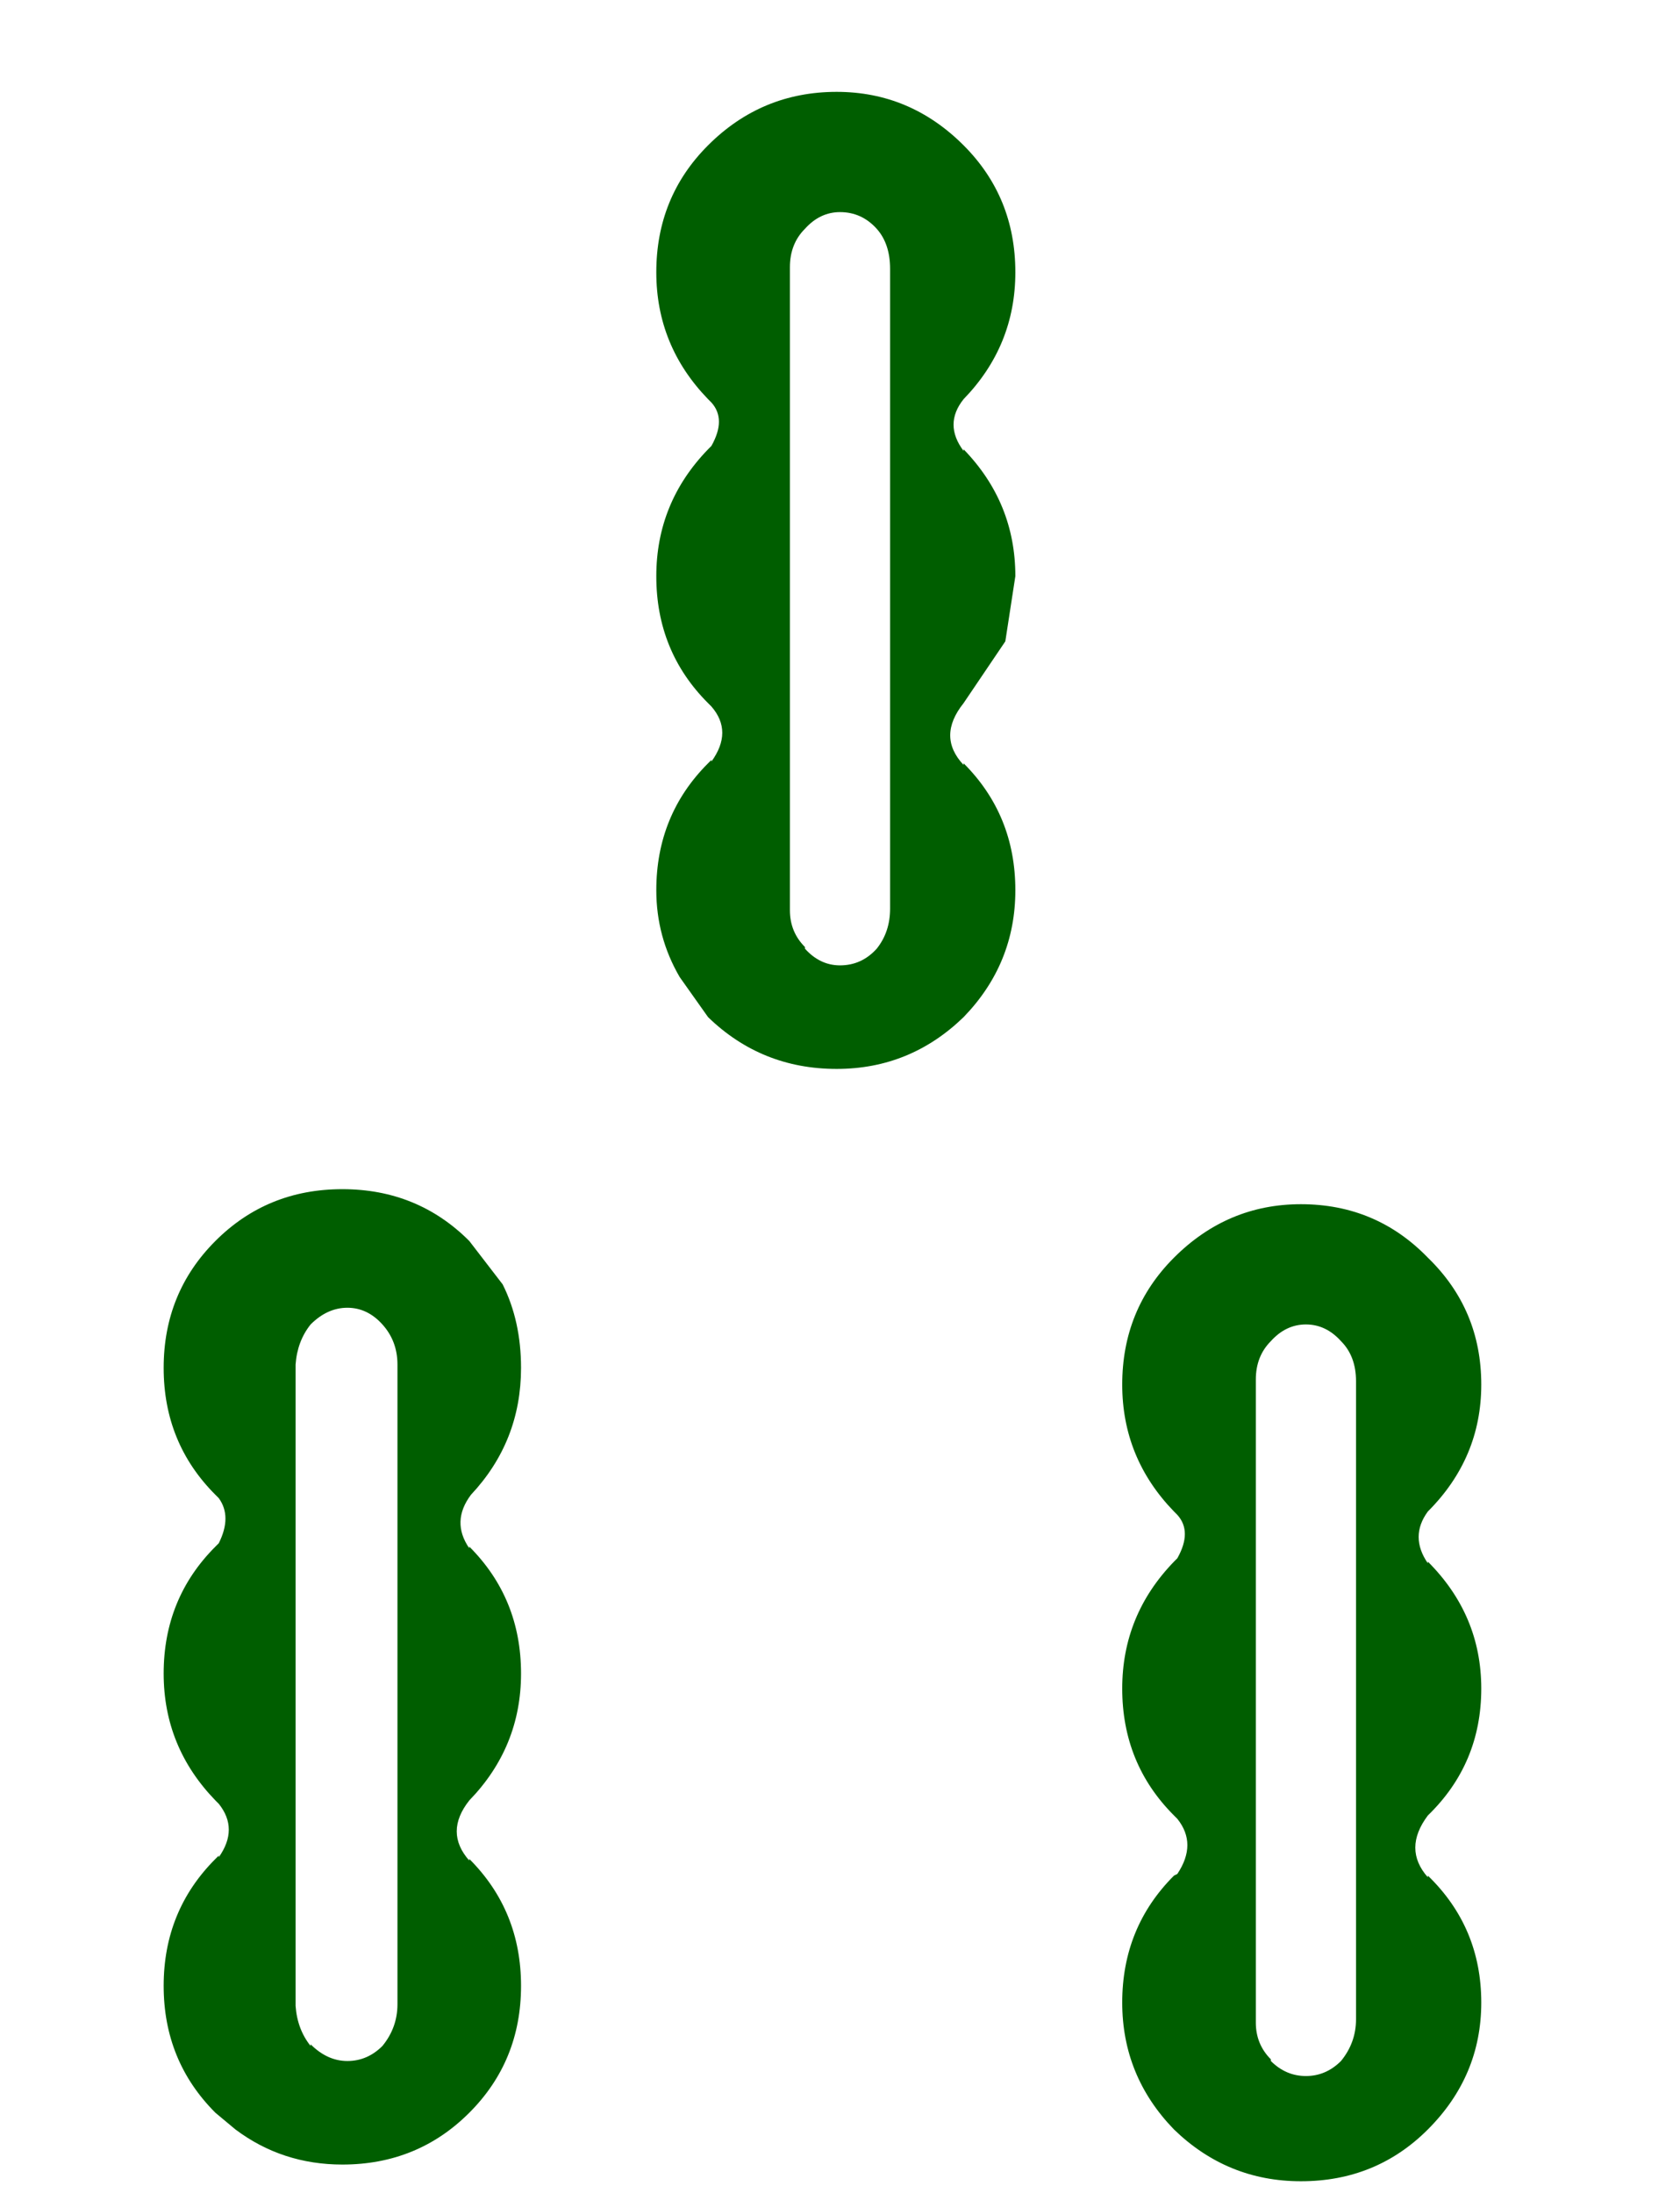 <?xml version="1.0" encoding="UTF-8" standalone="no"?>
<svg xmlns:xlink="http://www.w3.org/1999/xlink" height="39.39px" width="30.18px" xmlns="http://www.w3.org/2000/svg">
  <g transform="matrix(0.6, 0.0, 0.0, 0.6, 0.15, 3.6)">
    <use height="62.55" transform="matrix(1.0, 0.0, 0.0, 1.0, 4.65, -3.25)" width="39.45" xlink:href="#shape0"/>
  </g>
  <defs>
    <g id="shape0" transform="matrix(1.0, 0.0, 0.0, 1.0, 0.0, 0.0)">
      <path d="M33.15 37.4 Q32.7 37.85 32.7 38.55 L32.7 57.8 Q32.7 58.45 33.15 58.9 L33.15 58.95 Q33.6 59.4 34.2 59.4 34.8 59.4 35.25 58.95 35.7 58.4 35.7 57.7 L35.7 38.6 Q35.7 37.85 35.25 37.4 34.8 36.9 34.2 36.9 33.6 36.9 33.15 37.4 M34.05 33.3 Q36.3 33.3 37.85 34.9 39.45 36.45 39.45 38.7 39.45 40.9 37.85 42.5 37.3 43.25 37.85 44.05 L37.85 44.0 Q39.45 45.6 39.45 47.8 39.45 50.05 37.85 51.6 37.1 52.6 37.85 53.45 L37.85 53.4 Q39.45 54.95 39.45 57.2 39.45 59.4 37.85 61.0 36.3 62.55 34.05 62.55 31.85 62.55 30.25 61.0 28.7 59.4 28.7 57.2 28.7 54.95 30.25 53.4 L30.35 53.35 Q30.95 52.45 30.35 51.7 L30.25 51.6 Q28.7 50.05 28.7 47.8 28.7 45.6 30.25 44.0 L30.35 43.9 Q30.8 43.1 30.35 42.6 L30.25 42.5 Q28.7 40.9 28.7 38.7 28.7 36.45 30.25 34.9 31.85 33.3 34.05 33.3 M6.55 36.9 Q6.1 36.4 5.5 36.4 4.9 36.4 4.4 36.9 4.0 37.4 3.95 38.1 L3.95 57.3 Q4.0 58.0 4.4 58.5 L4.4 58.45 Q4.9 58.95 5.5 58.95 6.1 58.95 6.55 58.5 7.0 57.95 7.0 57.25 L7.0 38.1 Q7.0 37.4 6.55 36.9 M5.35 32.85 Q7.6 32.85 9.15 34.4 L10.15 35.7 Q10.7 36.8 10.7 38.2 10.7 40.4 9.2 42.0 8.6 42.8 9.15 43.6 L9.15 43.55 Q10.7 45.1 10.7 47.35 10.7 49.55 9.15 51.15 8.4 52.1 9.15 52.95 L9.15 52.9 Q10.7 54.45 10.7 56.7 10.7 58.95 9.15 60.5 7.6 62.05 5.35 62.05 3.55 62.05 2.15 61.0 L1.55 60.5 Q0.0 58.95 0.0 56.7 0.0 54.45 1.55 52.9 L1.65 52.8 1.65 52.85 Q2.25 52.0 1.65 51.25 L1.55 51.15 Q0.0 49.55 0.0 47.35 0.0 45.1 1.55 43.55 L1.65 43.45 Q2.05 42.65 1.65 42.1 L1.55 42.0 Q0.0 40.45 0.0 38.2 0.0 35.95 1.55 34.4 3.1 32.85 5.35 32.85 M21.75 5.3 Q21.75 4.55 21.35 4.1 20.9 3.6 20.25 3.6 19.65 3.6 19.2 4.1 18.75 4.55 18.75 5.25 L18.75 24.5 Q18.75 25.15 19.2 25.6 L19.2 25.65 Q19.65 26.15 20.25 26.15 20.9 26.15 21.35 25.65 21.75 25.15 21.75 24.45 L21.75 5.3 M23.95 10.75 L23.95 10.7 Q25.5 12.3 25.5 14.5 L25.2 16.45 23.95 18.3 Q23.15 19.3 23.95 20.15 L23.95 20.1 Q25.5 21.65 25.5 23.9 25.5 26.1 23.95 27.7 22.35 29.25 20.15 29.25 17.9 29.25 16.3 27.7 L15.45 26.5 Q14.75 25.3 14.75 23.9 14.75 21.65 16.3 20.1 L16.4 20.0 16.4 20.05 Q17.05 19.15 16.4 18.4 L16.3 18.3 Q14.75 16.75 14.75 14.5 14.75 12.3 16.3 10.7 L16.4 10.6 Q16.85 9.8 16.4 9.3 L16.3 9.2 Q14.75 7.6 14.75 5.4 14.75 3.15 16.3 1.6 17.9 0.0 20.15 0.0 22.35 0.0 23.95 1.6 25.5 3.15 25.5 5.4 25.5 7.6 23.95 9.2 23.35 9.95 23.95 10.75" fill="#005e00" fill-rule="evenodd" stroke="none"/>
    </g>
  </defs>
</svg>
